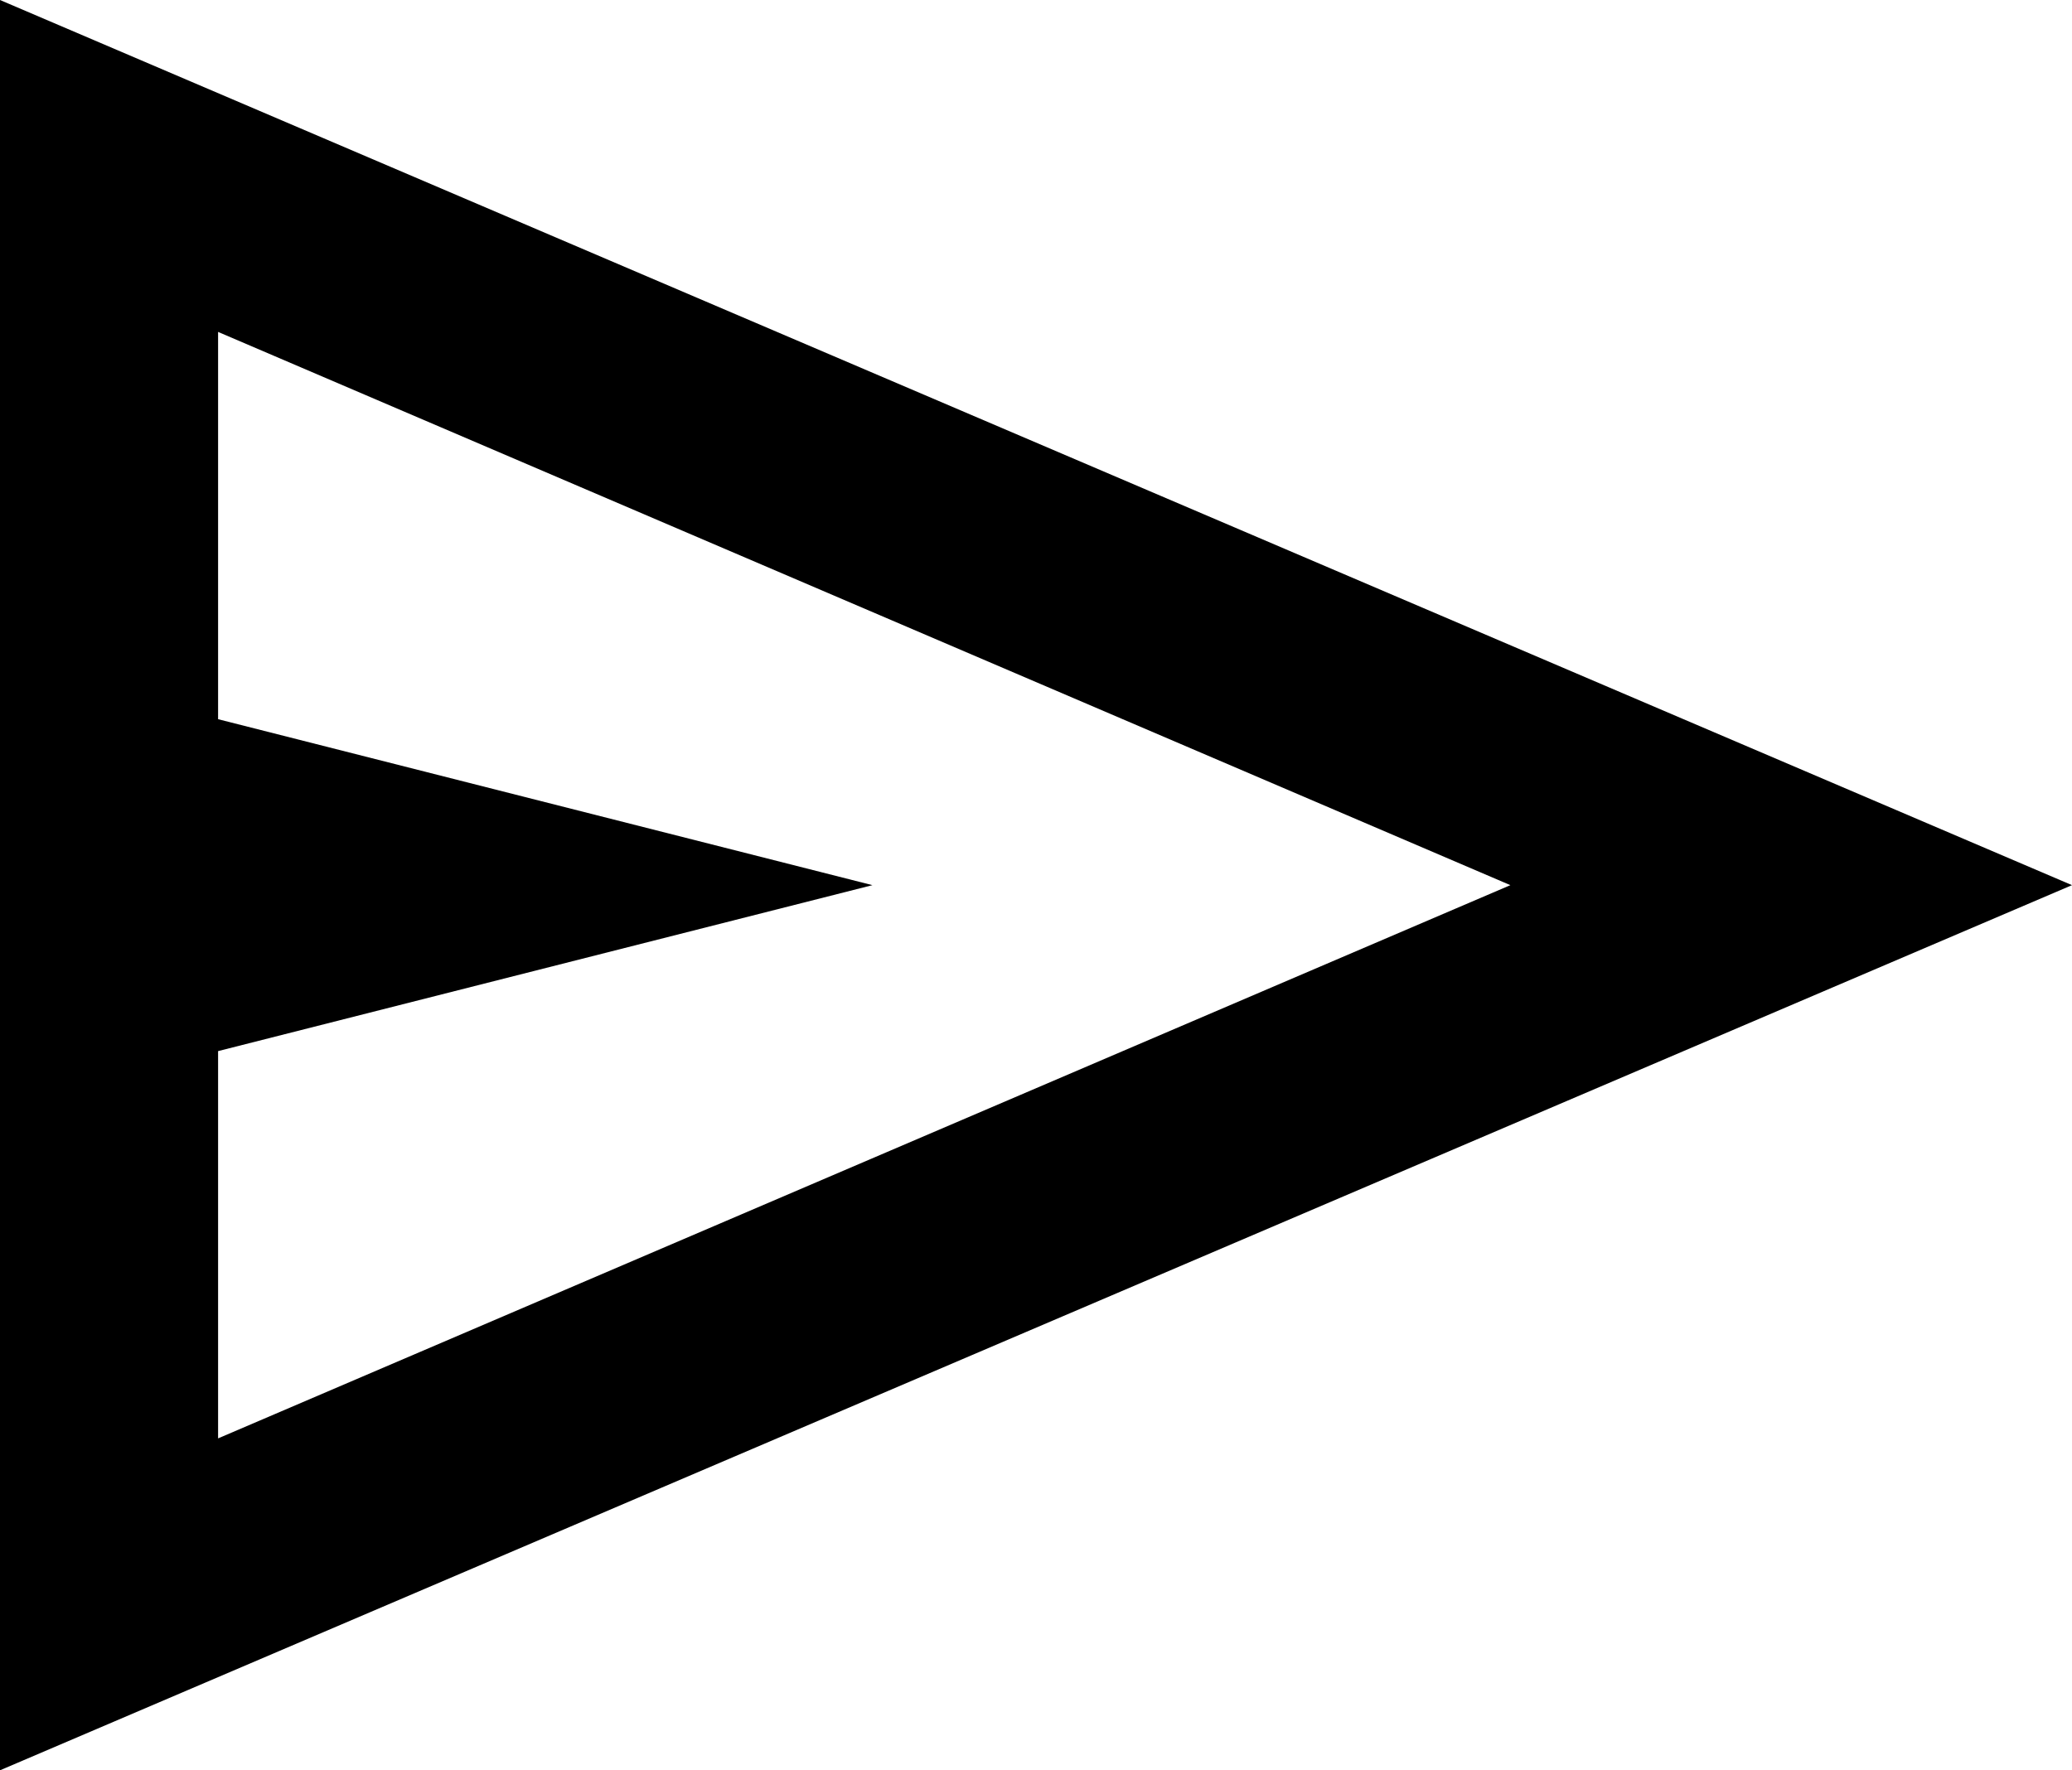 <svg width="55" height="47" viewBox="0 0 55 47" fill="none" xmlns="http://www.w3.org/2000/svg">
<path d="M0 47V0L55 23.5L0 47ZM5.789 38.188L40.092 23.5L5.789 8.812V19.094L23.158 23.5L5.789 27.906V38.188Z" fill="black"/>
</svg>
